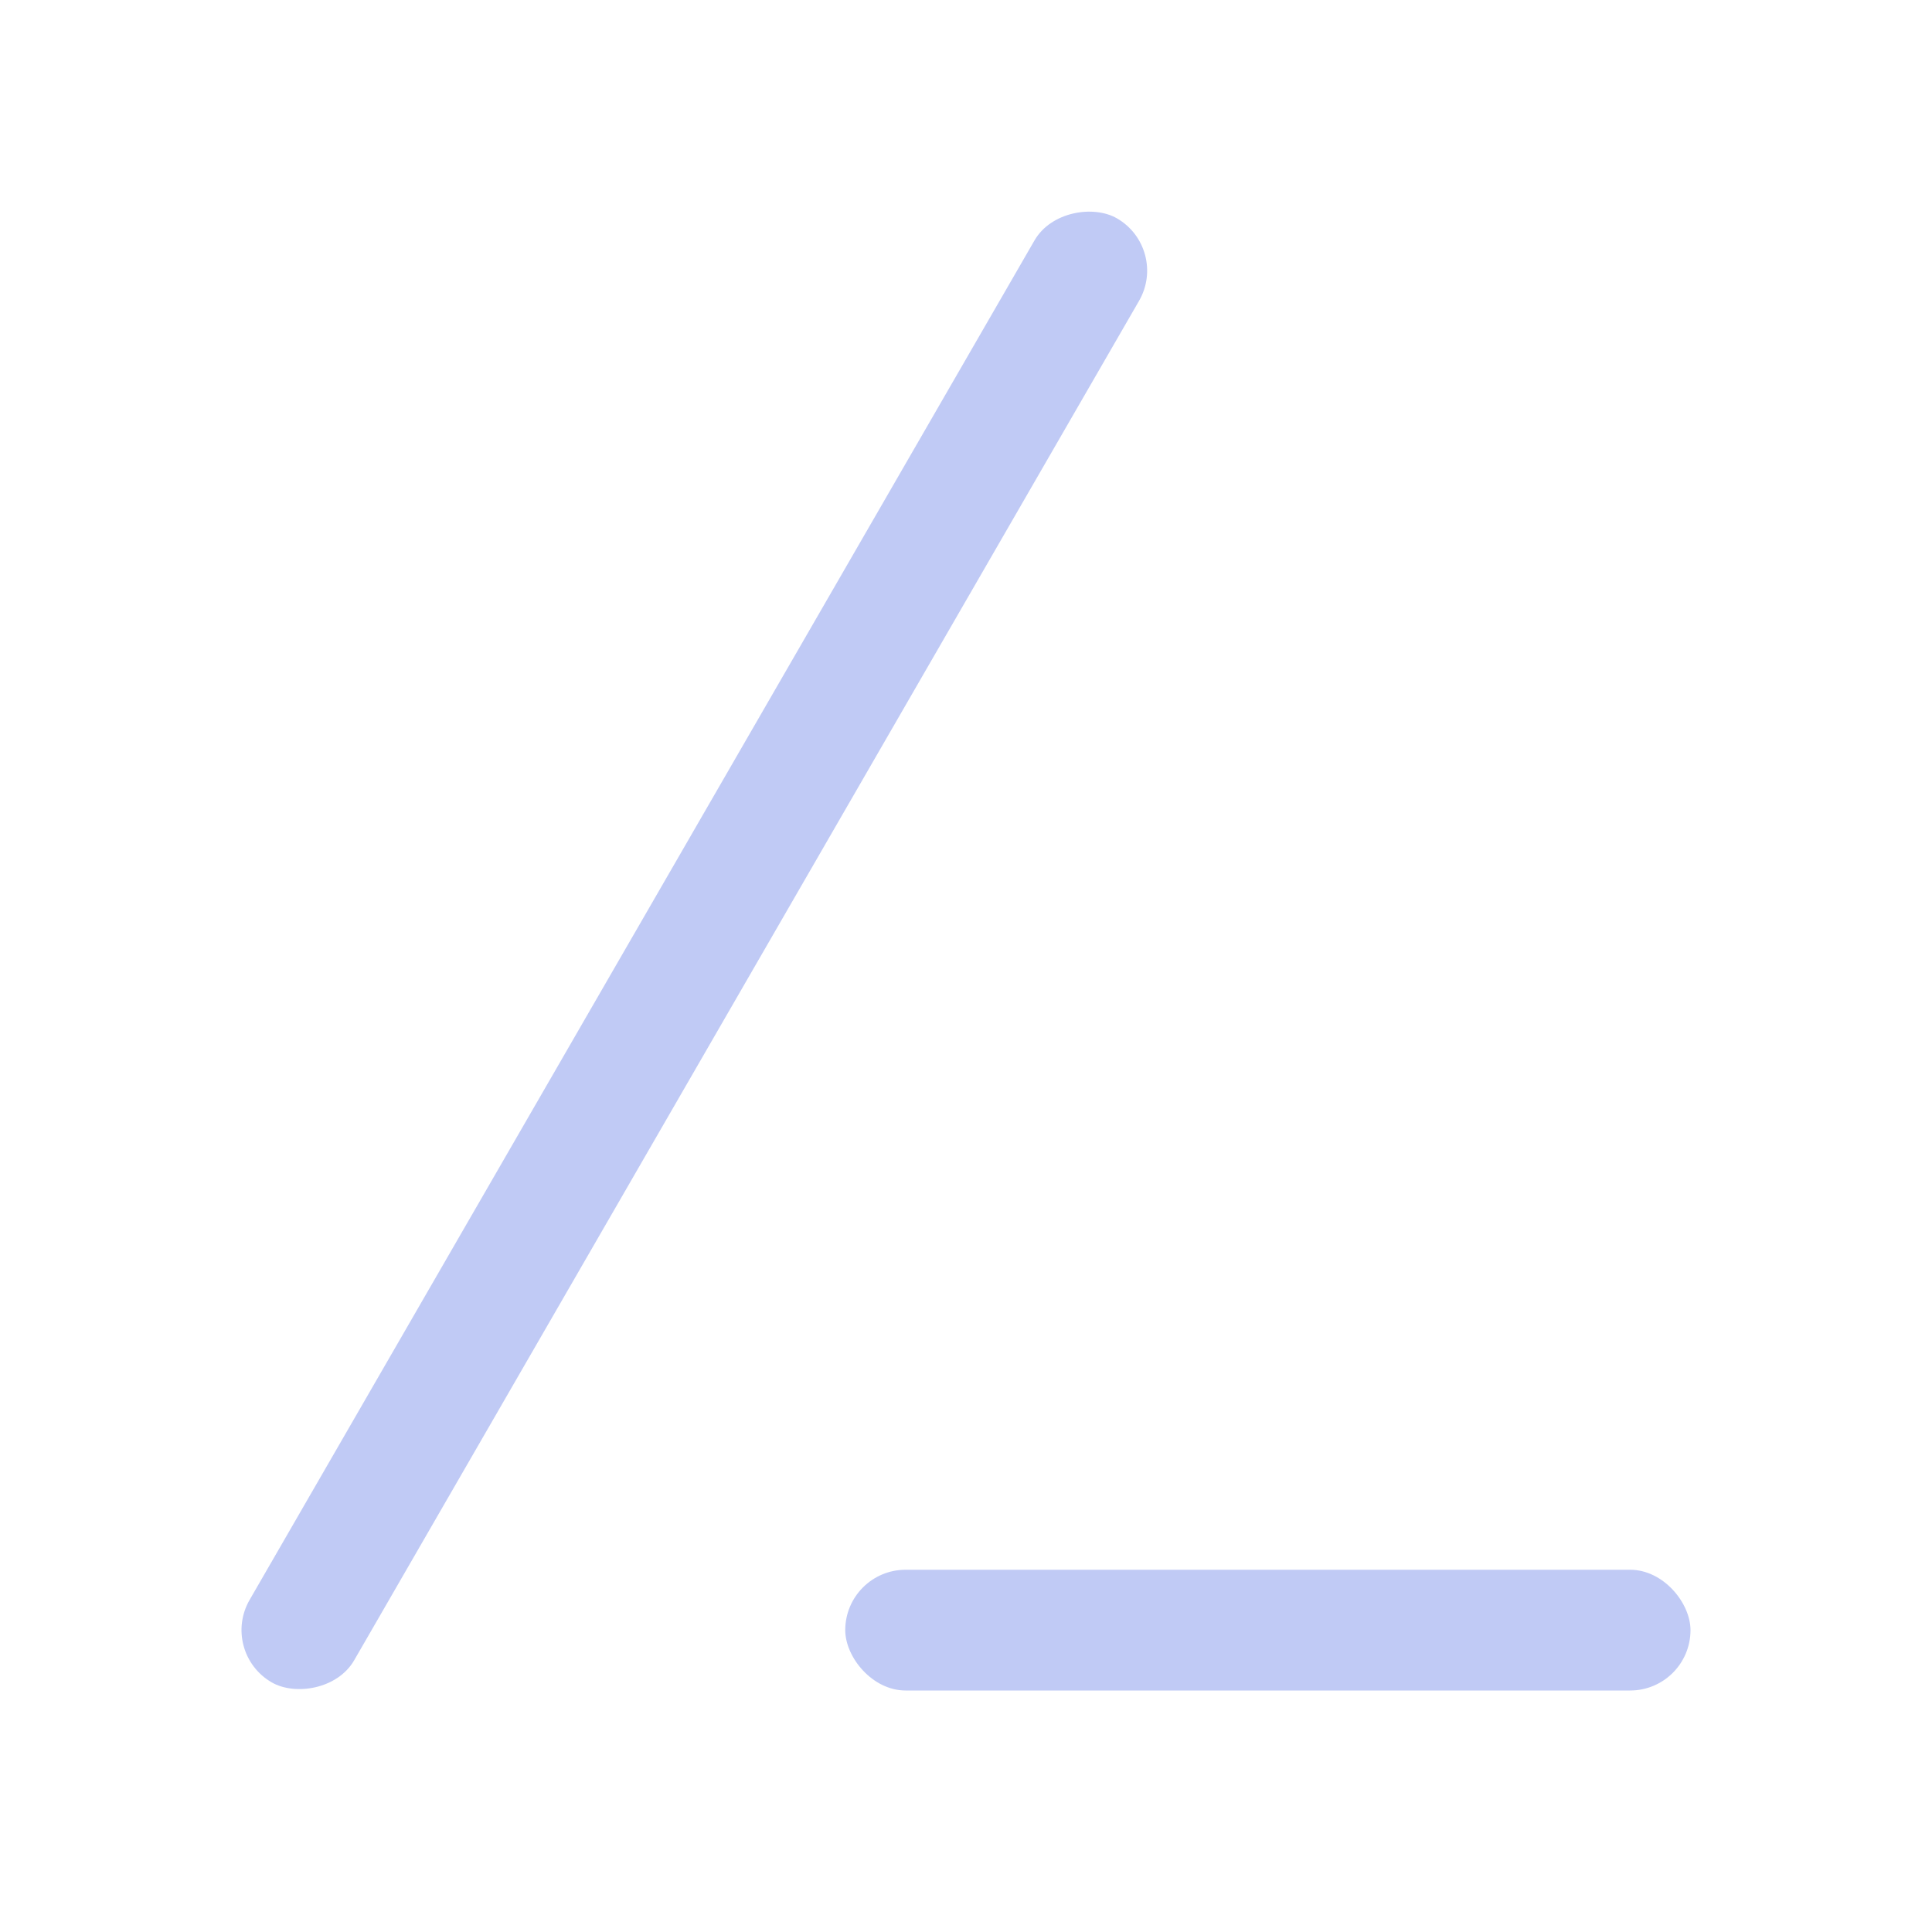 <svg width="16" height="16" version="1.1" xmlns="http://www.w3.org/2000/svg">
 <defs>
  <style id="current-color-scheme" type="text/css">.ColorScheme-Text { color:#c0caf5; }</style>
 </defs>
 <rect transform="rotate(-60)" x="-10.941" y="8.415" width="14" height="1" rx=".5" ry=".5" fill="#c0caf5" stroke-linecap="round" stroke-linejoin="round" stroke-width="2" style="paint-order:stroke fill markers"/>
 <rect x="7" y="13" width="7" height="1" rx=".5" ry=".5" fill="#c0caf5" stroke-linecap="round" stroke-linejoin="round" stroke-width="2" style="paint-order:stroke fill markers"/>
</svg>
